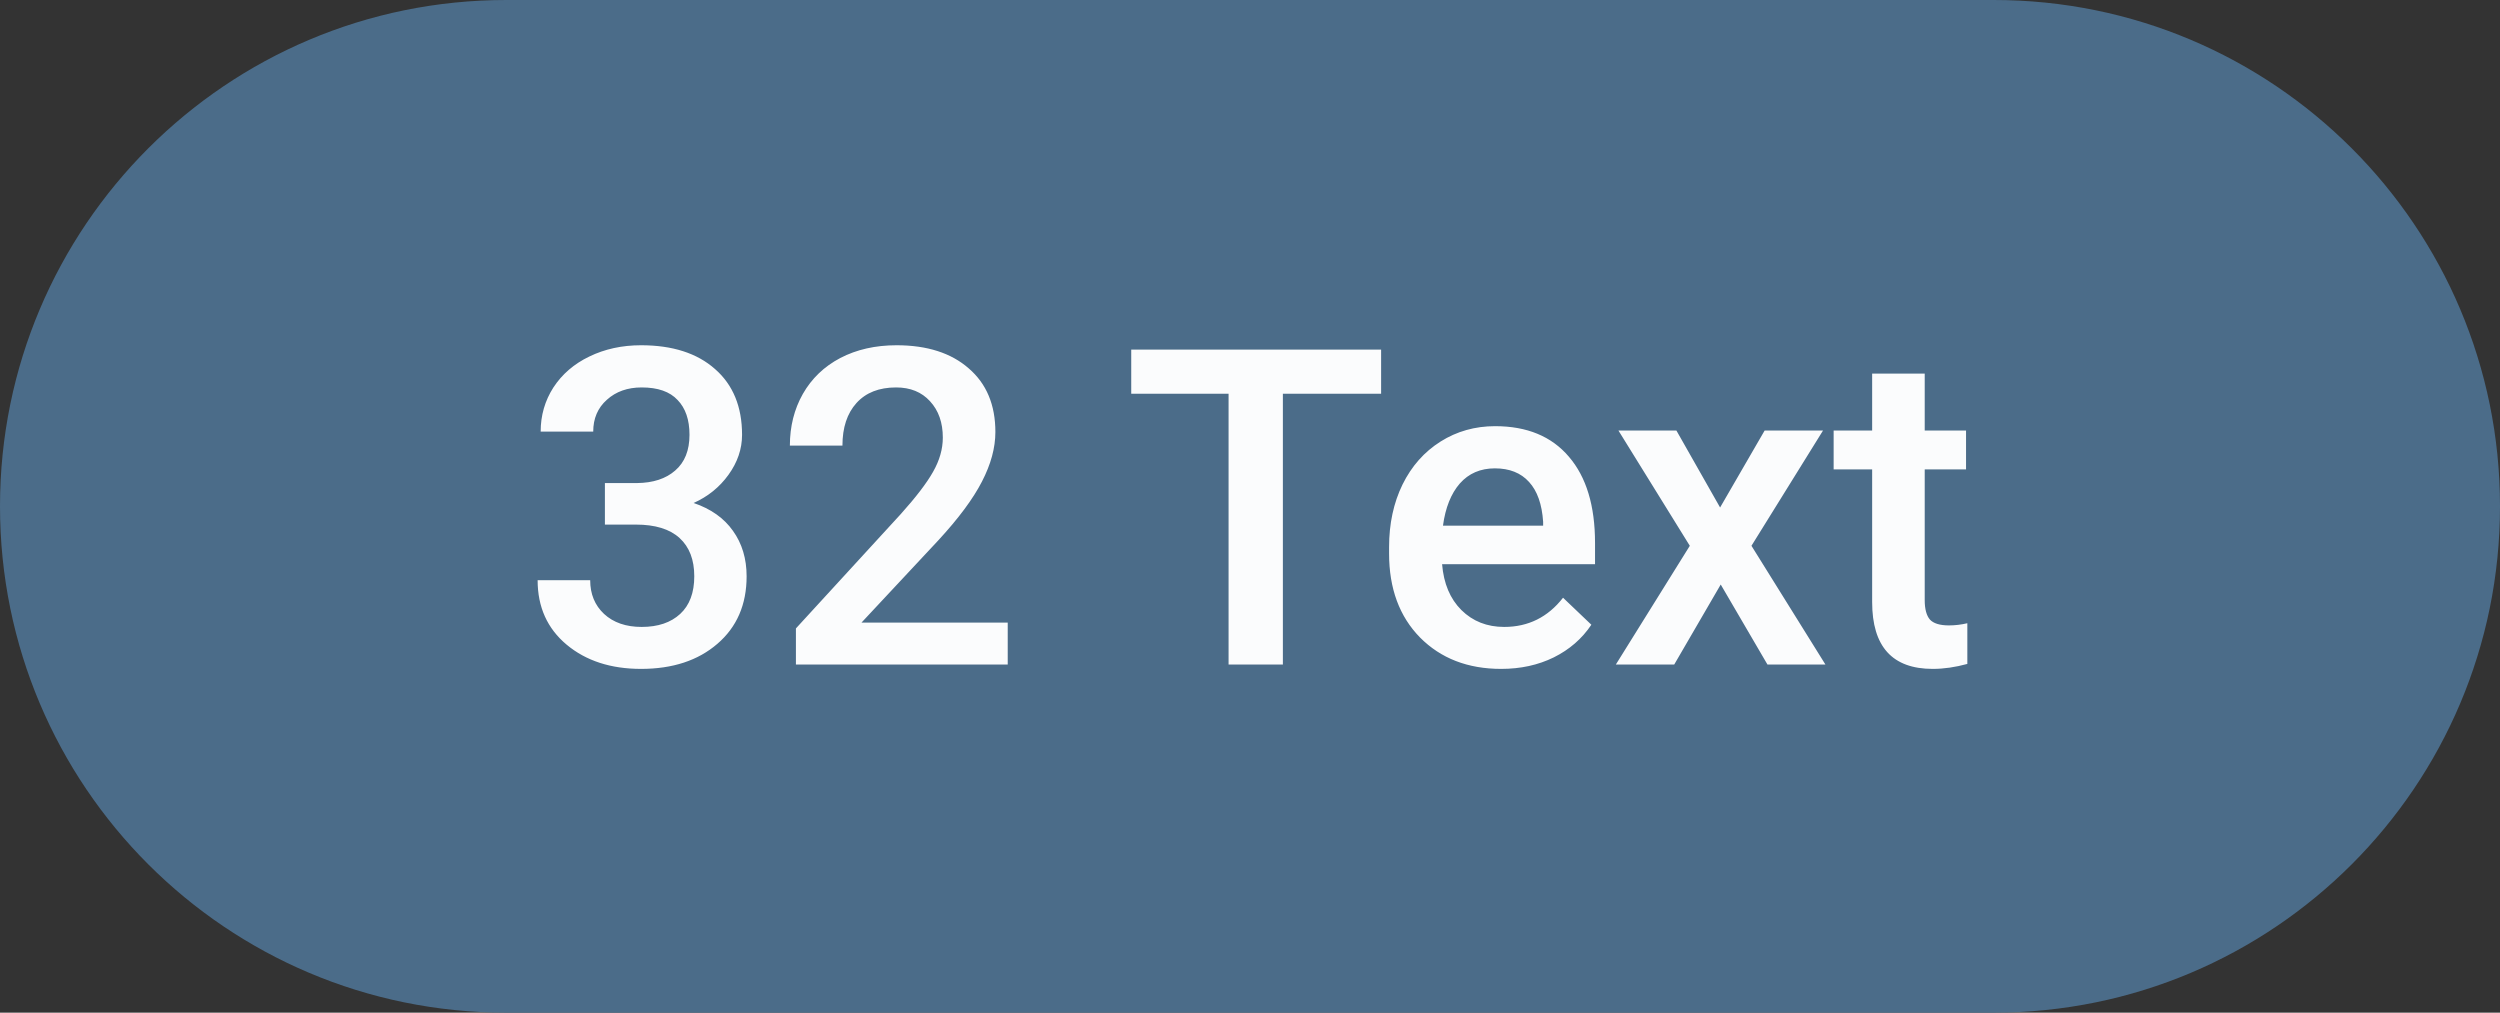 <svg width="79" height="32" viewBox="0 0 79 32" fill="none" xmlns="http://www.w3.org/2000/svg">
<rect x="0" y="0" width="79" height="32" fill="#333333" stroke="none"/>
<path d="M0 16C0 7.163 7.163 0 16 0H63C71.837 0 79 7.163 79 16C79 24.837 71.837 32 63 32H16C7.163 32 0 24.837 0 16Z" fill="#4B6C89"/>
<path d="M19.115 15.265H20.127C20.637 15.26 21.041 15.128 21.337 14.868C21.638 14.608 21.788 14.232 21.788 13.74C21.788 13.266 21.663 12.899 21.412 12.64C21.166 12.375 20.788 12.243 20.277 12.243C19.831 12.243 19.464 12.373 19.177 12.633C18.89 12.888 18.746 13.223 18.746 13.638H17.085C17.085 13.127 17.219 12.662 17.488 12.243C17.762 11.824 18.14 11.498 18.623 11.266C19.111 11.029 19.655 10.91 20.257 10.91C21.25 10.91 22.03 11.161 22.595 11.662C23.164 12.159 23.449 12.852 23.449 13.74C23.449 14.187 23.306 14.608 23.019 15.005C22.736 15.397 22.369 15.693 21.918 15.894C22.465 16.08 22.88 16.374 23.162 16.775C23.449 17.176 23.593 17.655 23.593 18.211C23.593 19.104 23.285 19.815 22.67 20.344C22.059 20.872 21.255 21.137 20.257 21.137C19.3 21.137 18.516 20.881 17.905 20.371C17.295 19.861 16.989 19.182 16.989 18.334H18.65C18.65 18.771 18.796 19.127 19.088 19.4C19.384 19.674 19.781 19.811 20.277 19.811C20.792 19.811 21.198 19.674 21.494 19.4C21.79 19.127 21.939 18.73 21.939 18.211C21.939 17.687 21.784 17.284 21.474 17.001C21.164 16.718 20.703 16.577 20.093 16.577H19.115V15.265ZM31.844 21H25.151V19.858L28.467 16.242C28.945 15.709 29.285 15.265 29.485 14.909C29.69 14.549 29.793 14.189 29.793 13.829C29.793 13.355 29.659 12.972 29.39 12.681C29.125 12.389 28.768 12.243 28.316 12.243C27.779 12.243 27.362 12.407 27.065 12.735C26.769 13.063 26.621 13.512 26.621 14.082H24.96C24.96 13.476 25.097 12.931 25.37 12.448C25.648 11.961 26.042 11.582 26.553 11.313C27.068 11.045 27.66 10.91 28.33 10.91C29.296 10.91 30.057 11.154 30.613 11.642C31.174 12.125 31.454 12.795 31.454 13.651C31.454 14.148 31.313 14.67 31.03 15.217C30.752 15.759 30.294 16.377 29.656 17.069L27.223 19.674H31.844V21ZM43.643 12.441H40.539V21H38.823V12.441H35.747V11.047H43.643V12.441ZM47.437 21.137C46.384 21.137 45.529 20.806 44.873 20.145C44.221 19.48 43.895 18.596 43.895 17.493V17.288C43.895 16.55 44.037 15.891 44.319 15.312C44.606 14.729 45.008 14.276 45.523 13.952C46.037 13.629 46.612 13.467 47.245 13.467C48.252 13.467 49.029 13.788 49.576 14.431C50.128 15.073 50.403 15.982 50.403 17.158V17.828H45.57C45.62 18.439 45.823 18.922 46.179 19.277C46.539 19.633 46.99 19.811 47.532 19.811C48.293 19.811 48.913 19.503 49.392 18.888L50.287 19.742C49.991 20.184 49.594 20.528 49.098 20.774C48.605 21.016 48.052 21.137 47.437 21.137ZM47.238 14.8C46.783 14.8 46.413 14.959 46.131 15.278C45.853 15.597 45.675 16.042 45.598 16.611H48.763V16.488C48.726 15.932 48.578 15.513 48.318 15.23C48.059 14.943 47.699 14.8 47.238 14.8ZM54.355 16.037L55.763 13.604H57.608L55.346 17.247L57.684 21H55.852L54.375 18.471L52.905 21H51.06L53.398 17.247L51.142 13.604H52.974L54.355 16.037ZM60.821 11.806V13.604H62.127V14.834H60.821V18.963C60.821 19.245 60.876 19.451 60.985 19.578C61.099 19.701 61.3 19.763 61.587 19.763C61.778 19.763 61.972 19.74 62.168 19.694V20.98C61.79 21.084 61.425 21.137 61.074 21.137C59.798 21.137 59.16 20.433 59.16 19.024V14.834H57.943V13.604H59.16V11.806H60.821Z" fill="#FBFCFD"/>
</svg>
